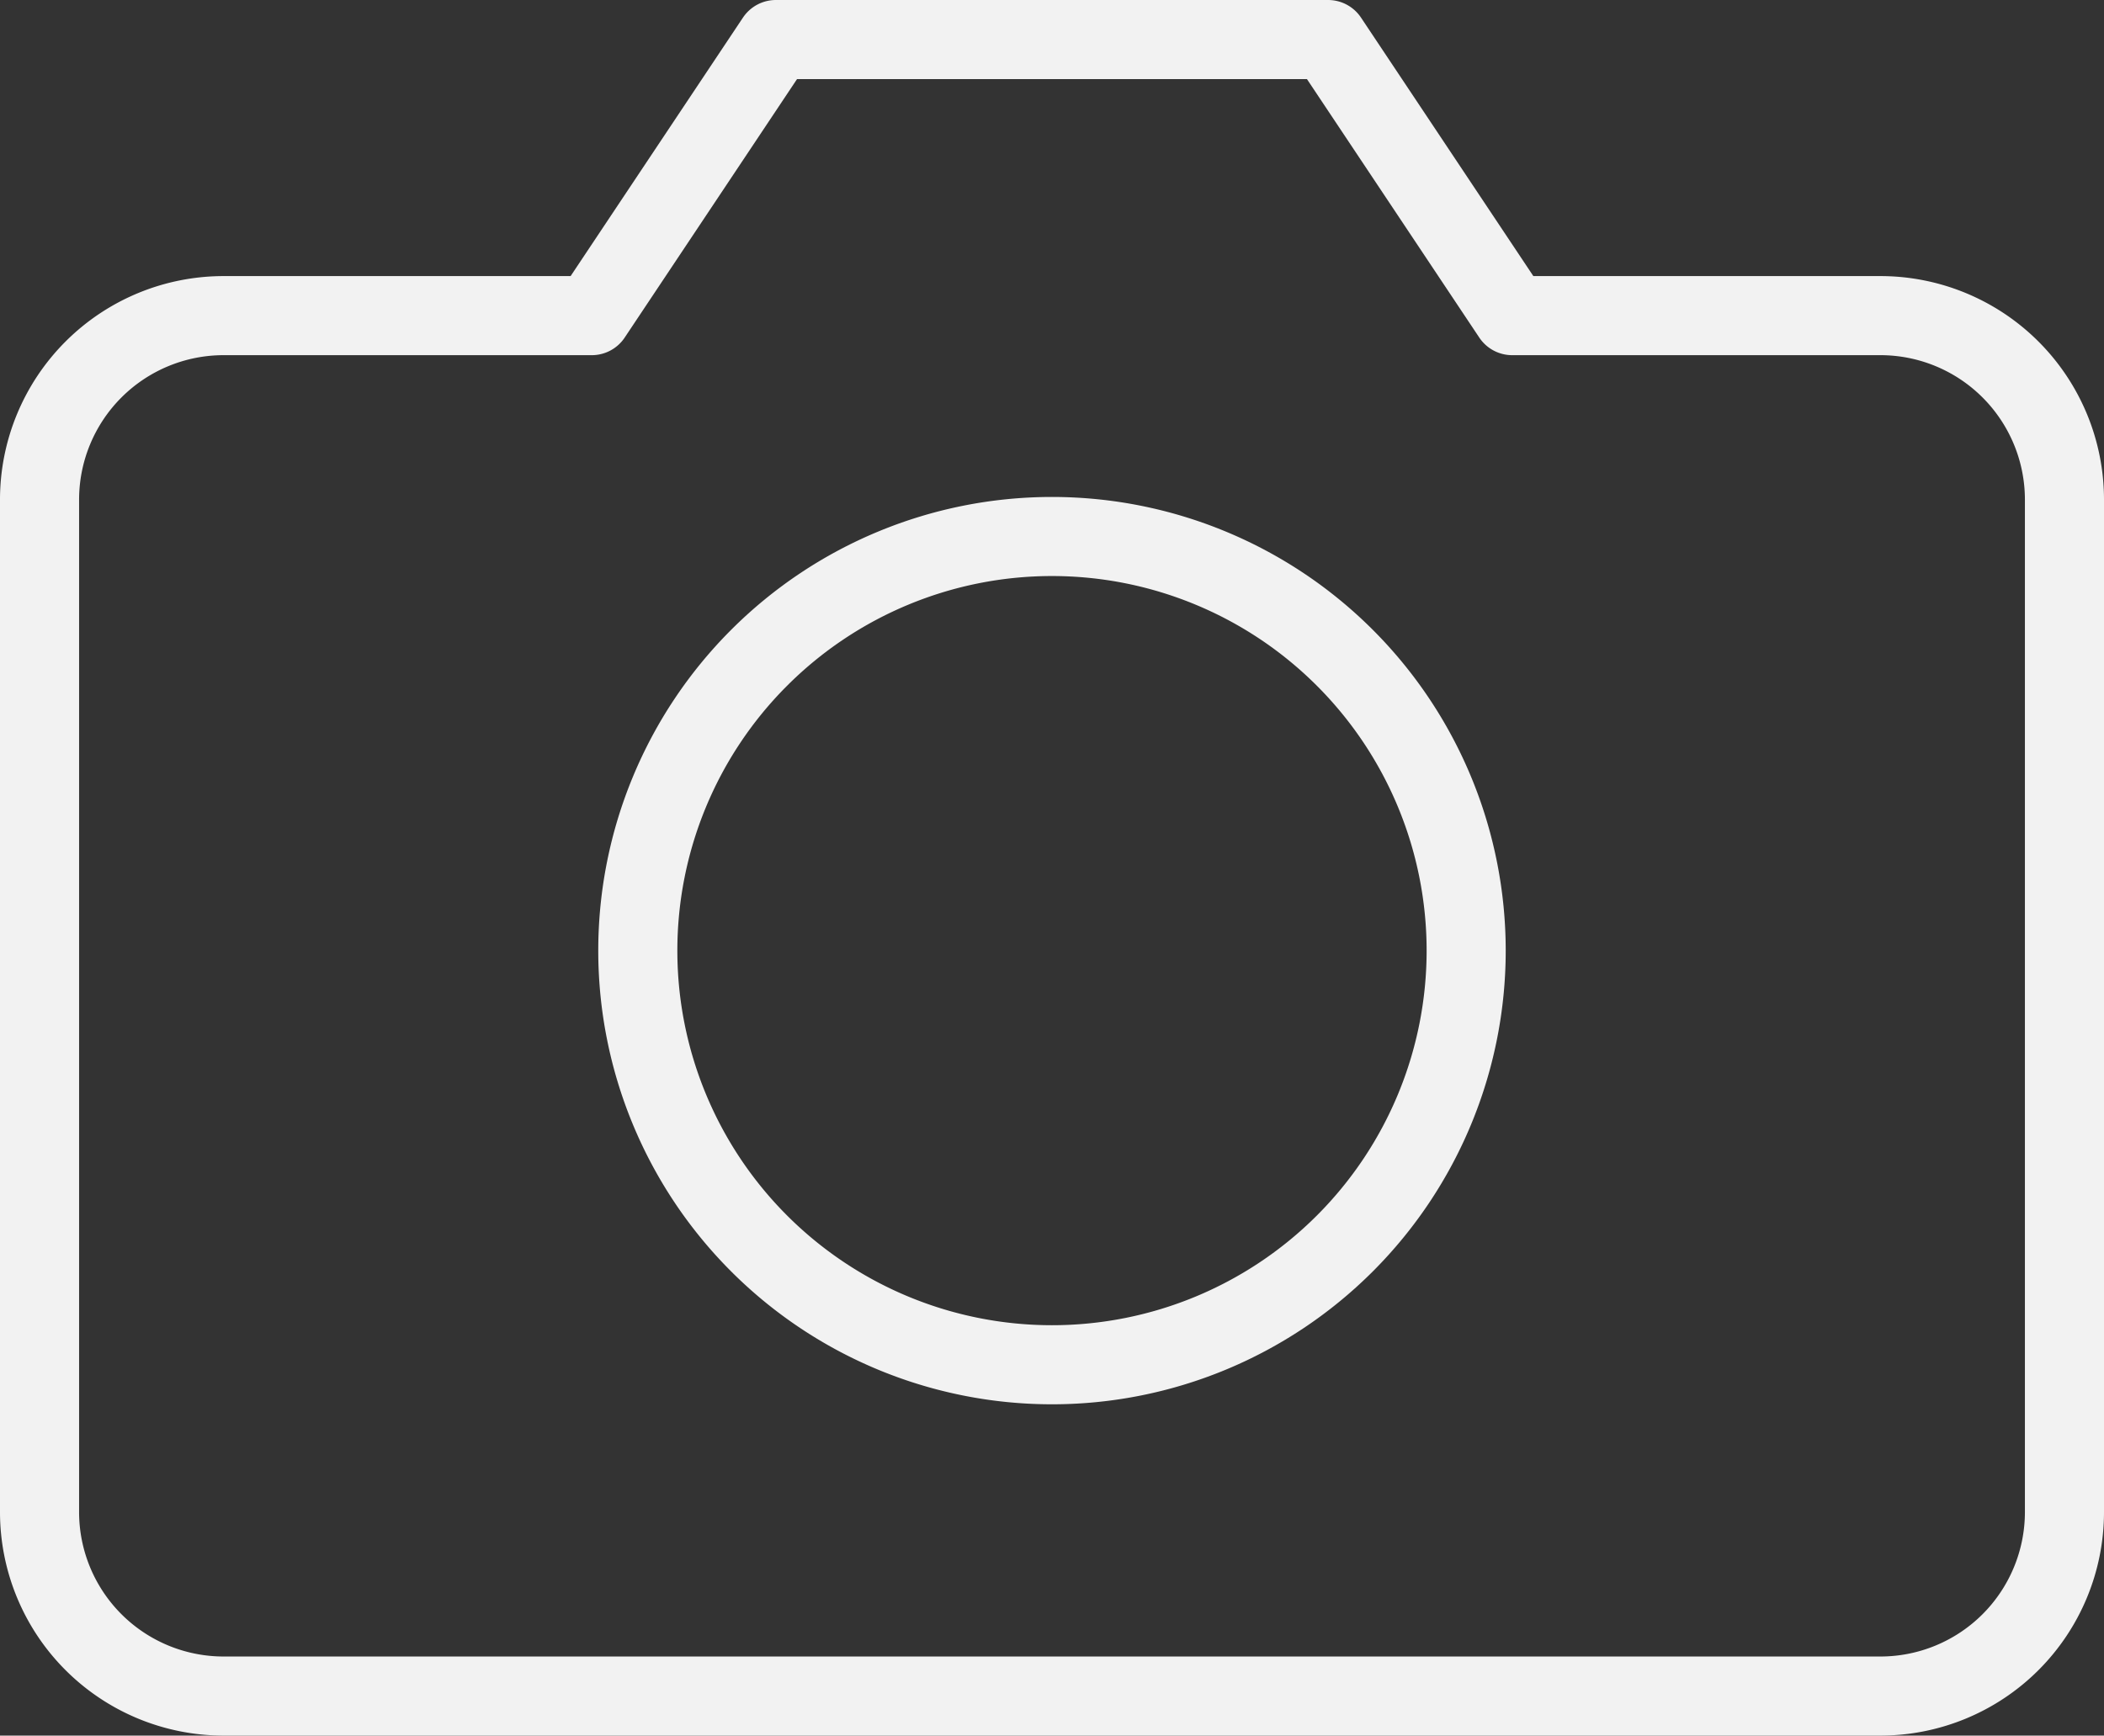 <svg xmlns="http://www.w3.org/2000/svg" width="71.825" height="59.257" viewBox="0 0 71.825 59.257">
  <rect x="0" y="0" width="71.825" height="59.257" fill="#333333" stroke="none"/>
  <g id="Icon_feather-camera" data-name="Icon feather-camera" transform="translate(1.35 1.35)">
    <path id="Path_695" data-name="Path 695" d="M70.625,54.772a6.284,6.284,0,0,1-6.284,6.284H7.784A6.284,6.284,0,0,1,1.5,54.772V20.21a6.284,6.284,0,0,1,6.284-6.284H20.352L26.636,4.5H45.488l6.284,9.426H64.341a6.284,6.284,0,0,1,6.284,6.284Z" transform="translate(-1.5 -4.5)" fill="none" stroke="#f2f2f2" stroke-linecap="round" stroke-linejoin="round" stroke-width="2.7"/>
    <path id="Path_696" data-name="Path 696" d="M40.278,27.639A14.139,14.139,0,1,1,26.139,13.5,14.139,14.139,0,0,1,40.278,27.639Z" transform="translate(8.423 3.467)" fill="none" stroke="#f2f2f2" stroke-linecap="round" stroke-linejoin="round" stroke-width="2.7"/>
  </g>
</svg>
